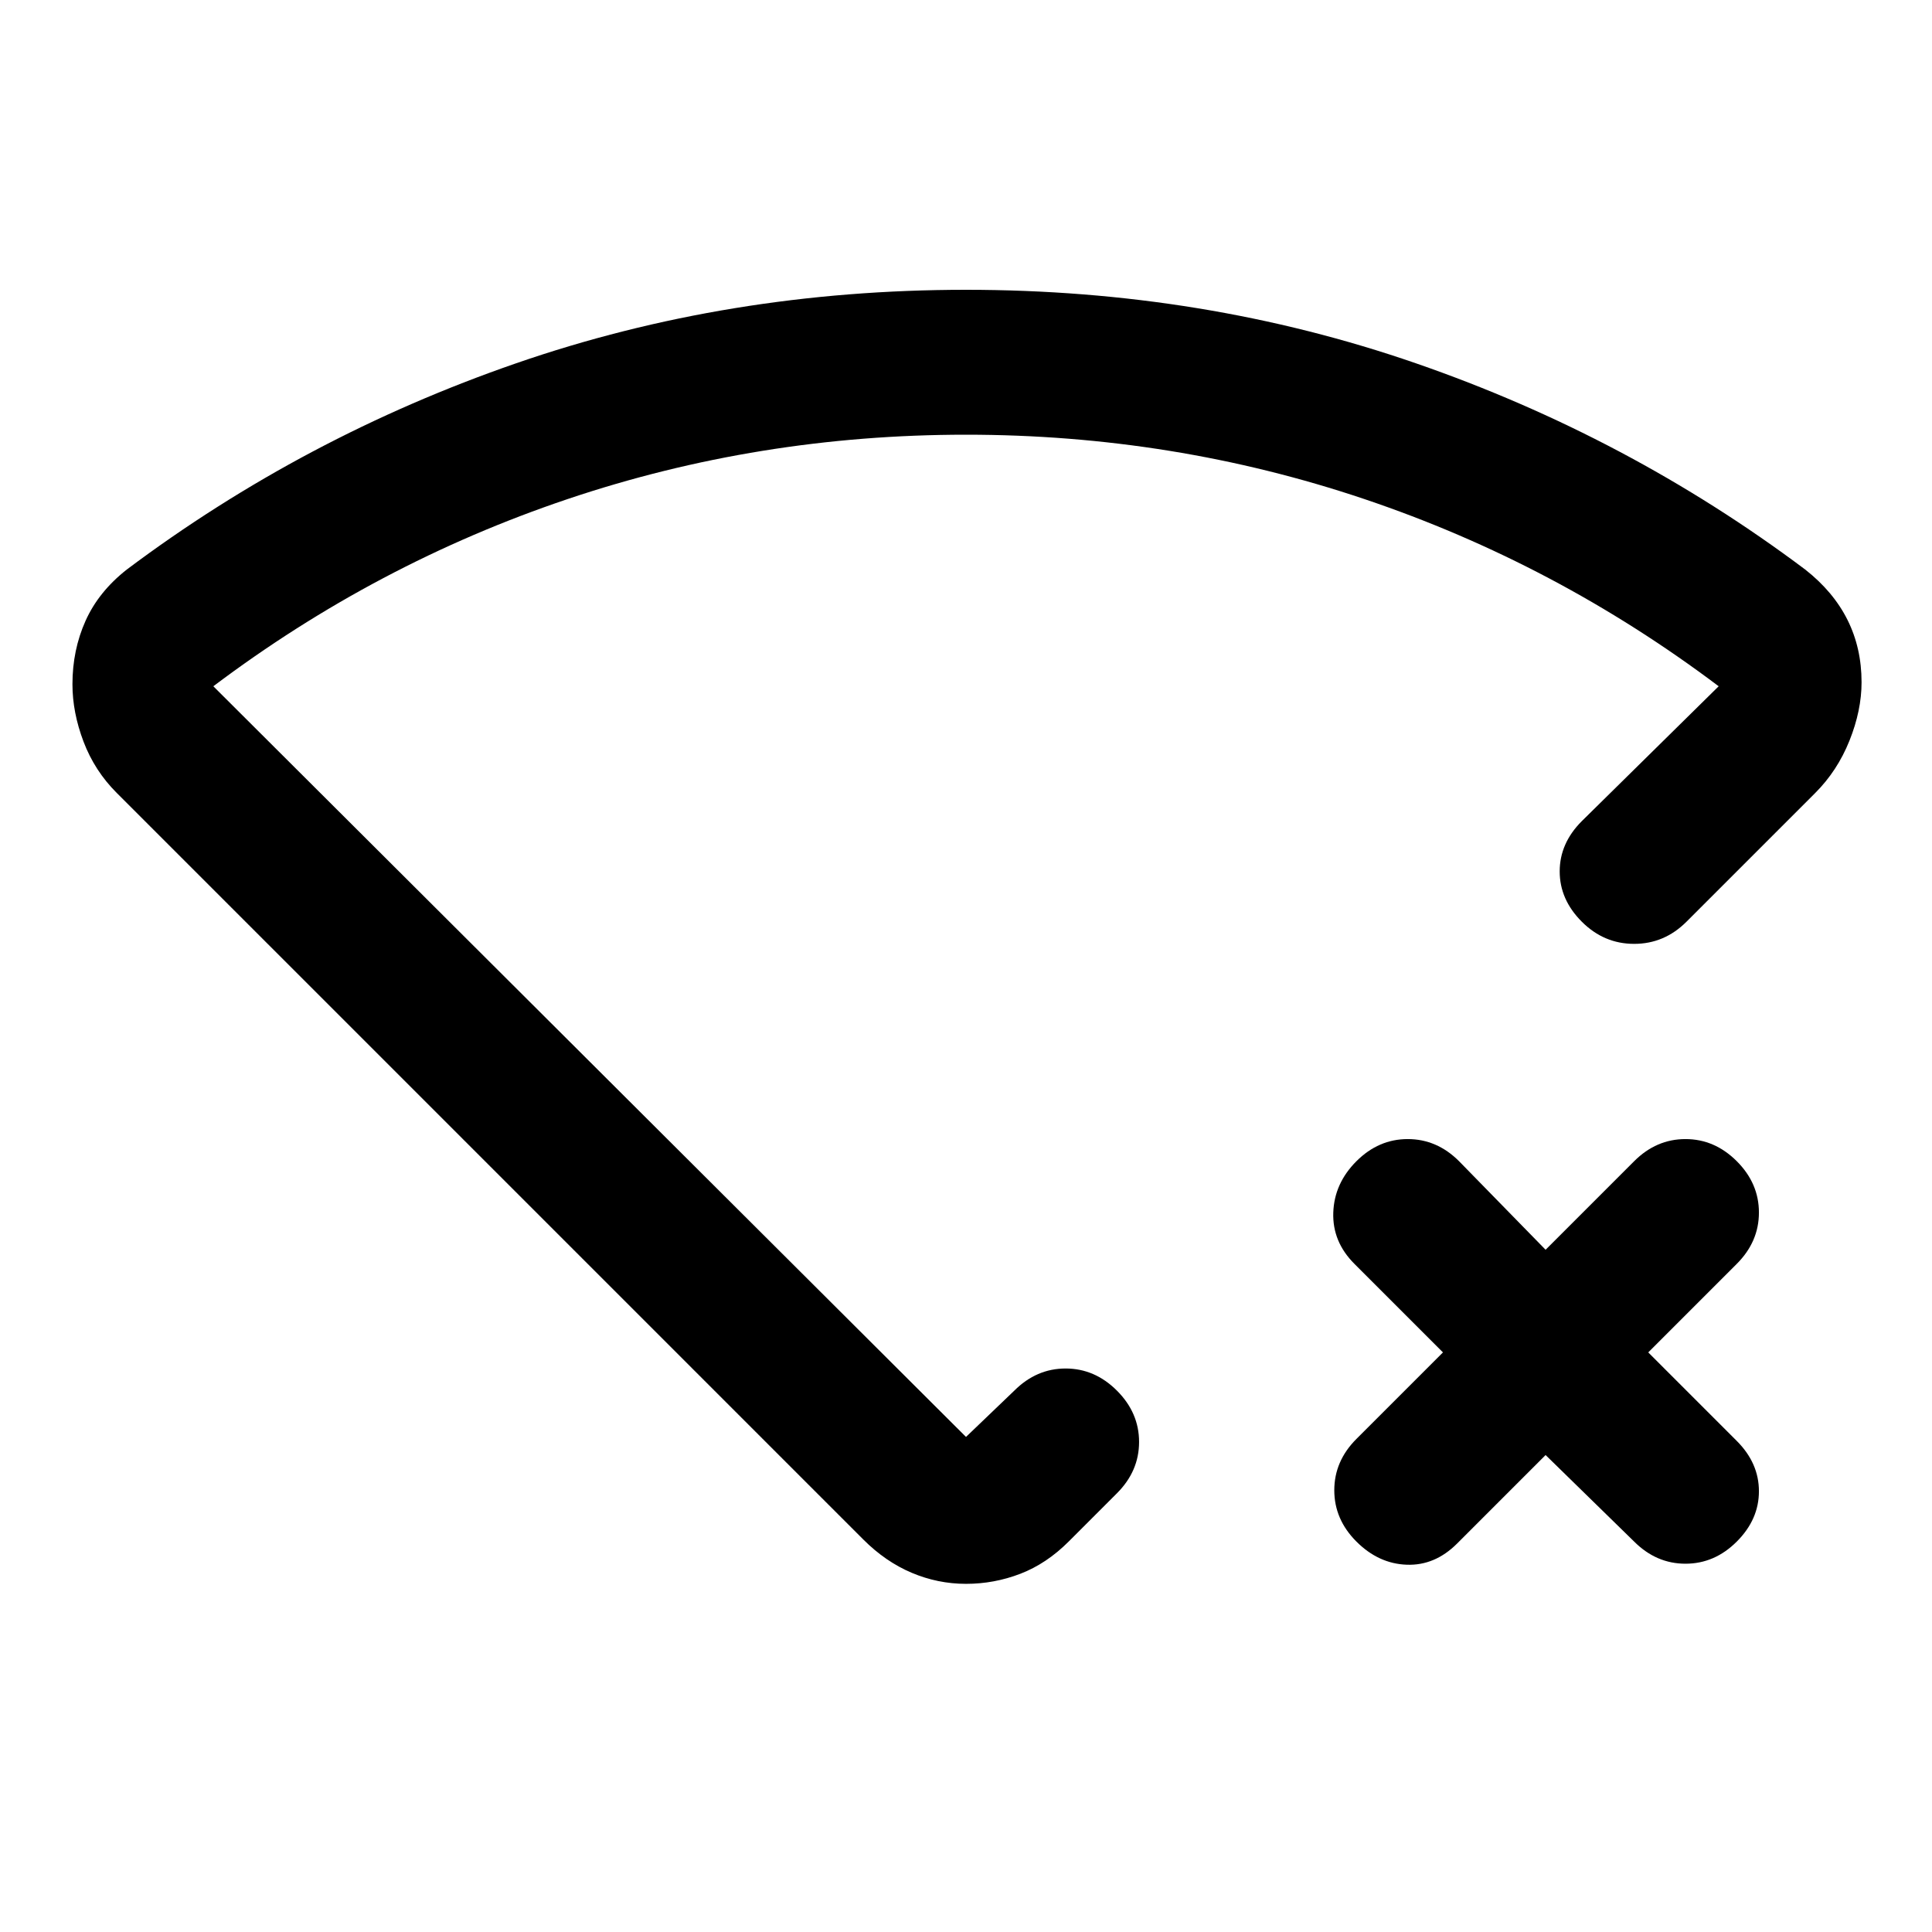 <svg xmlns="http://www.w3.org/2000/svg" height="20" viewBox="0 -960 960 960" width="20"><path d="m768-237-44 44q-11 11-25 10.5T674-194q-11-11-11-25.5t11-25.5l43-43-44-44q-11-11-10.5-25.5T674-383q11-11 25.5-11t25.5 11l43 44 44-44q11-11 25.5-11t25.5 11q11 11 11 25.5T863-332l-44 44 44 44q11 11 11 25t-11 25q-11 11-25.5 11T812-194l-44-43ZM480-816q118 0 223.5 36.5T897-677q14 11 21 25t7 31q0 14-6 29t-17 26l-64 64q-11 11-26 11t-26-11q-11-11-11-25t11-25l68-67q-81-61-176-93t-198-32q-103 0-198 32t-176 93l374 373 24-23q11-11 25.5-11t25.5 11q11 11 11 25.5T555-218l-24 24q-11 11-24 16t-27 5q-14 0-27-5.5T429-195L58-566q-11-11-16.5-25.5T36-620q0-17 6.5-31.5T63-677q88-66 193.5-102.5T480-816Zm0 321Z"/></svg>